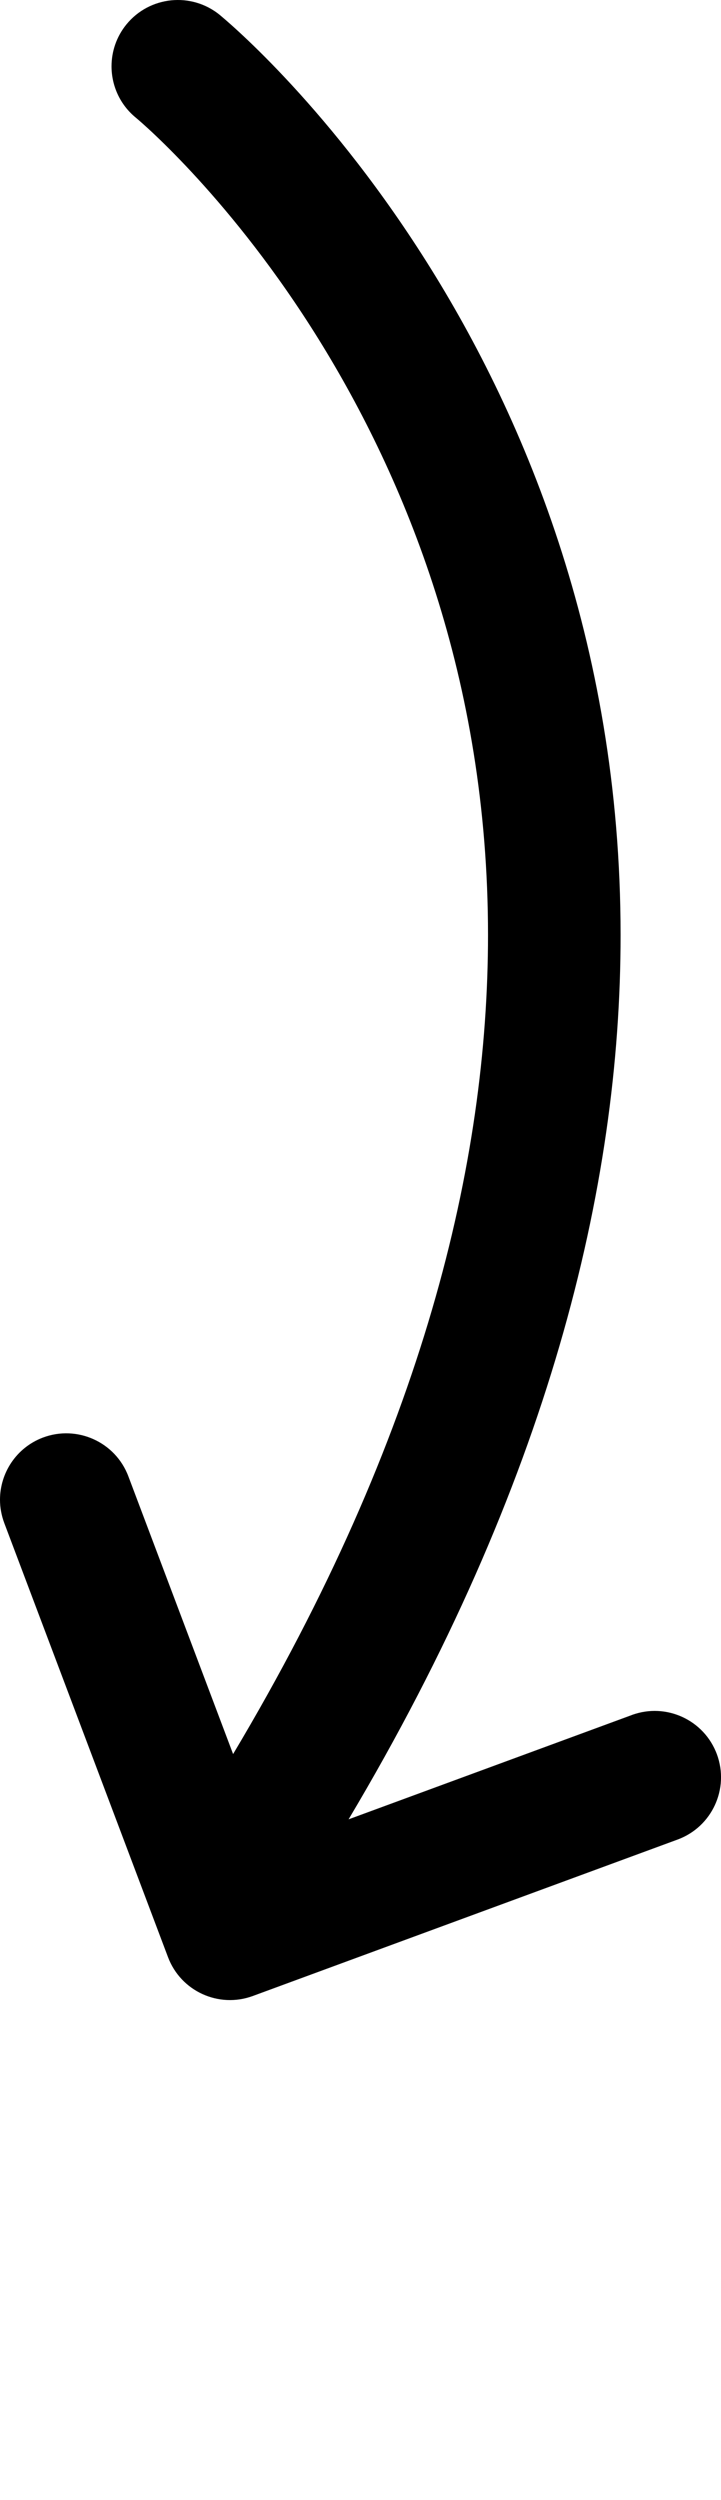 <svg xmlns="http://www.w3.org/2000/svg" xmlns:xlink="http://www.w3.org/1999/xlink" version="1.1" x="0px" y="0px" viewBox="0 0 30.668 106.25" enable-background="new 0 0 30.668 85" xml:space="preserve"><path d="M10.756,84.826l18.066-6.648c1.462-0.539,2.21-2.159,1.673-3.62c-0.539-1.462-2.159-2.21-3.62-1.673v0.001l-12.048,4.433  c8.491-14.25,11.575-26.886,11.57-37.581c0.003-12.568-4.23-22.343-8.452-28.924C13.719,4.221,9.507,0.769,9.347,0.634  C8.141-0.349,6.364-0.169,5.379,1.036C4.952,1.559,4.744,2.191,4.744,2.818c0,0.817,0.354,1.629,1.037,2.186h0.001  c0,0,0,0,0.014,0.013c0.311,0.258,4.097,3.509,7.757,9.4c3.662,5.9,7.204,14.389,7.205,25.32  c-0.003,9.633-2.742,21.244-10.843,34.808L5.459,62.739c-0.55-1.456-2.178-2.192-3.635-1.644C0.695,61.523,0,62.596,0,63.736  c0,0.33,0.06,0.666,0.183,0.995l6.963,18.444C7.692,84.625,9.304,85.361,10.756,84.826z"/></svg>
